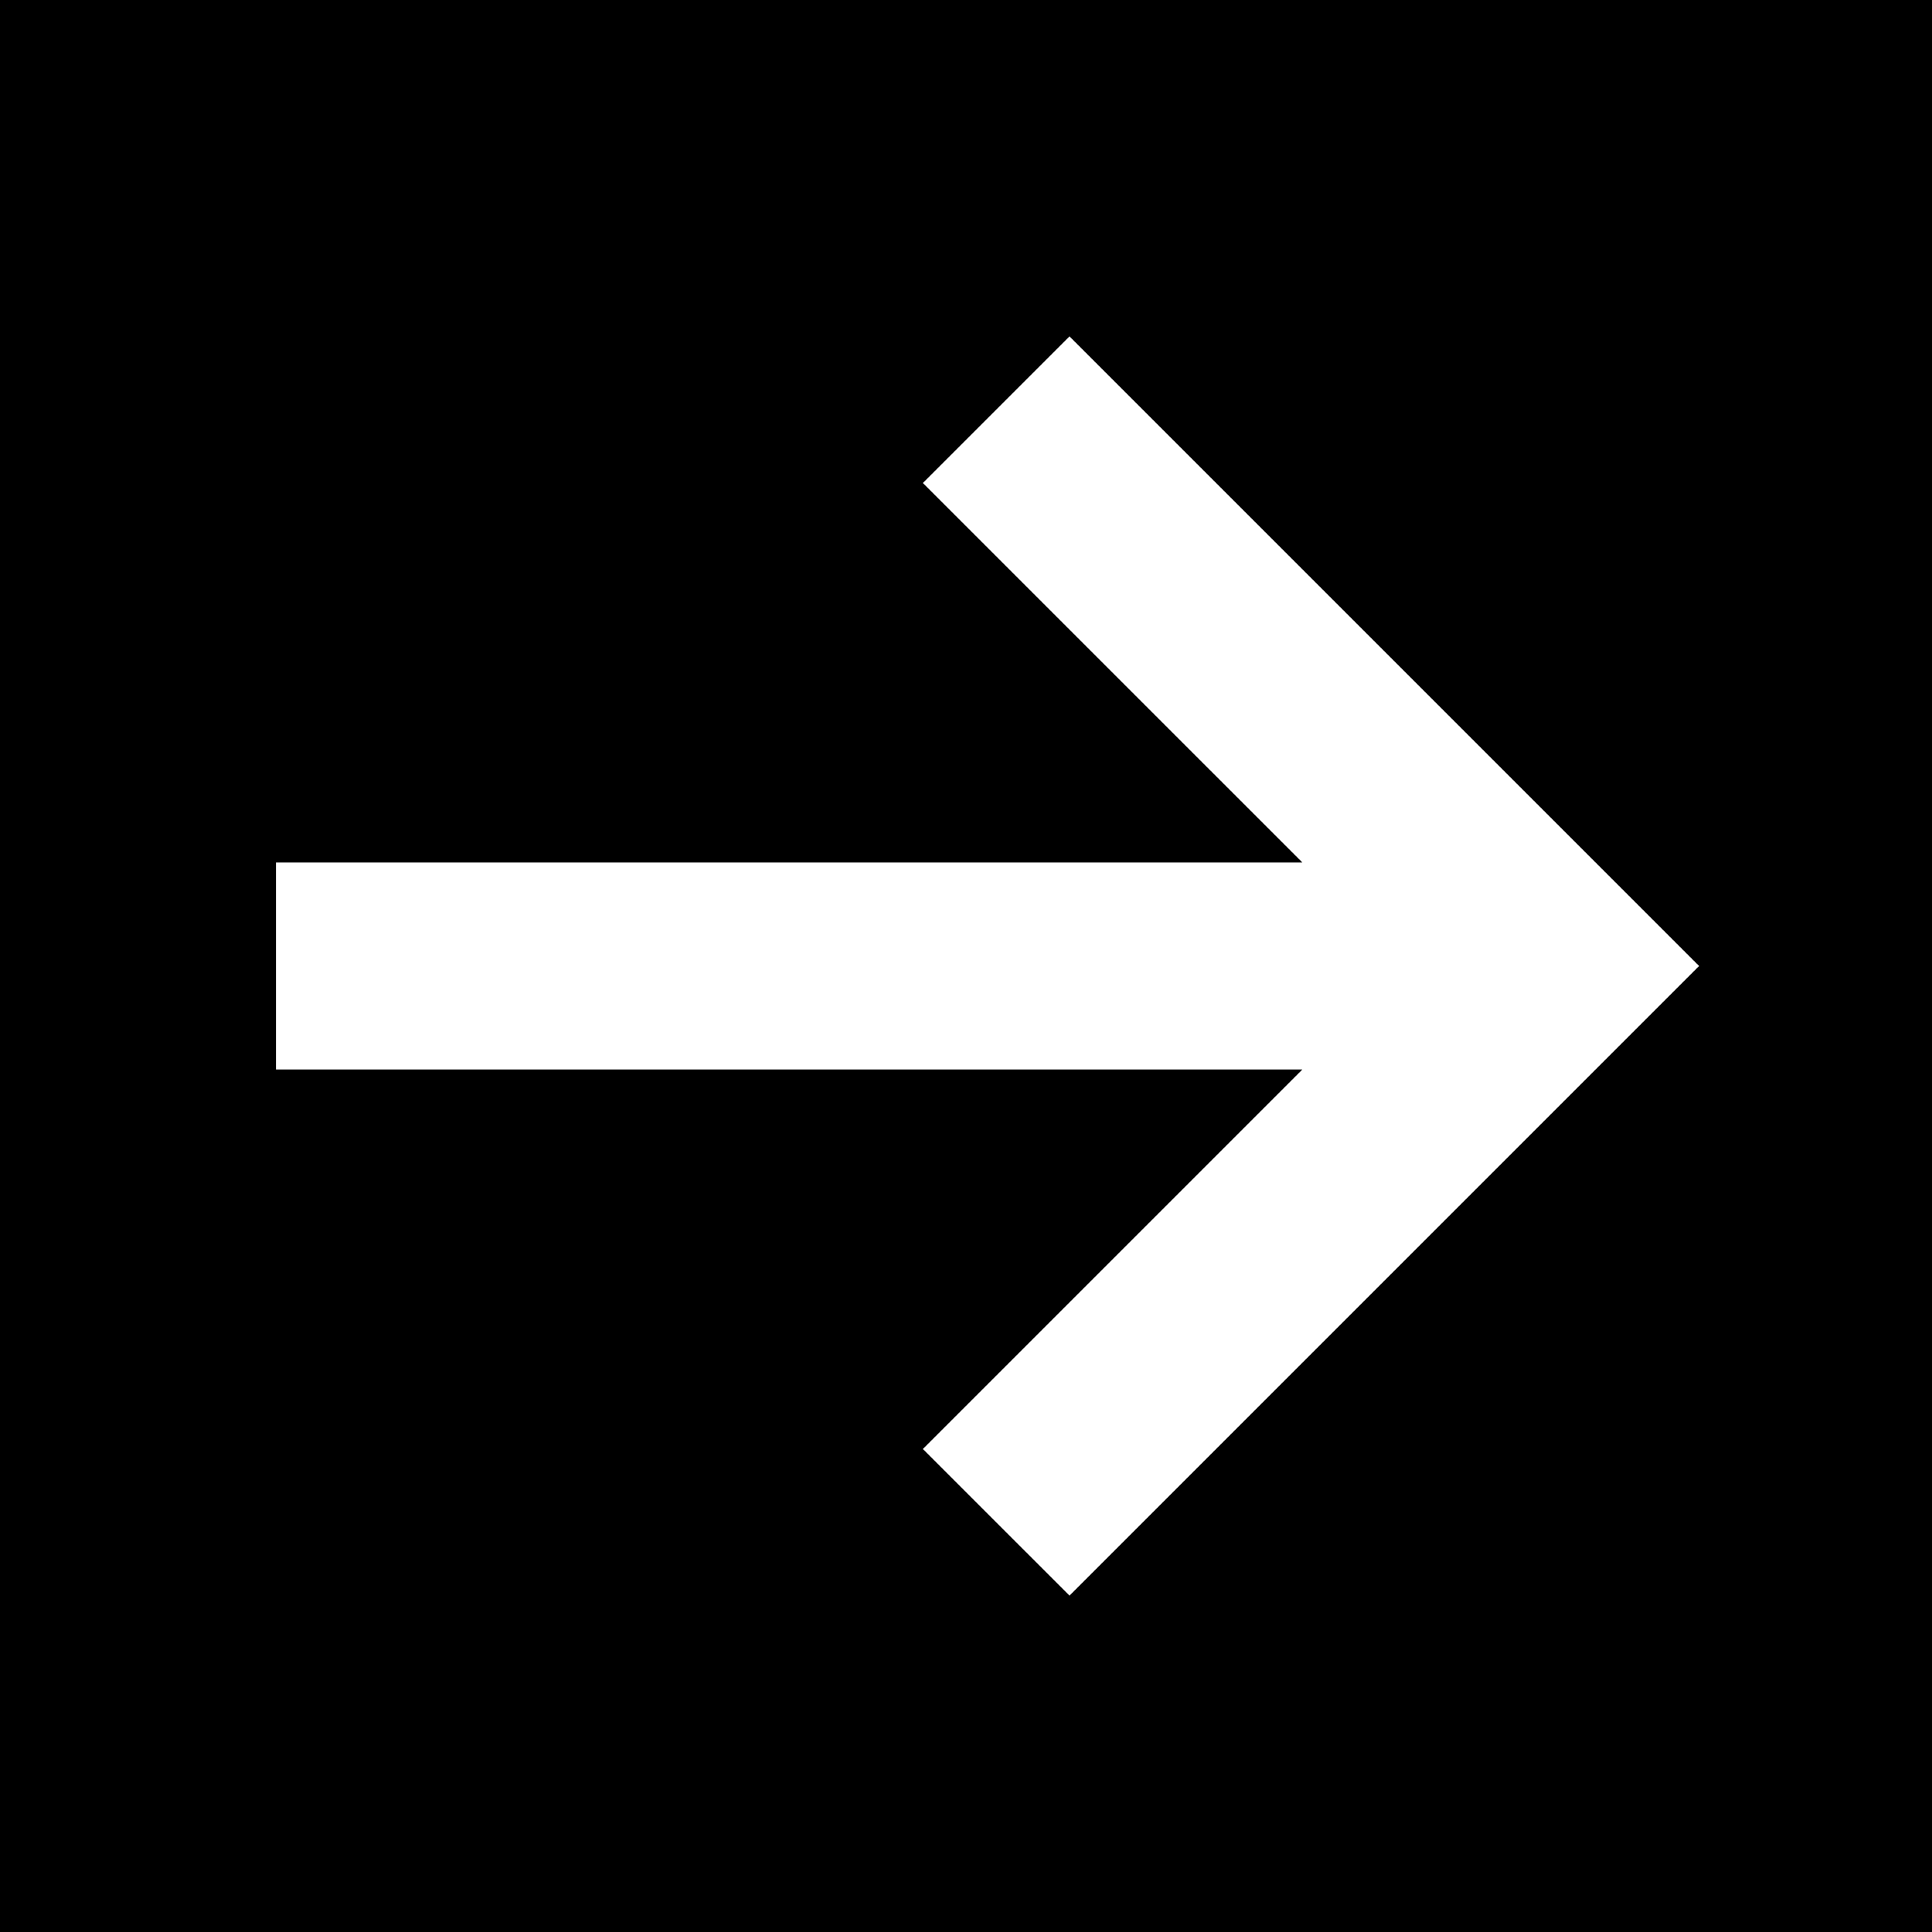 <svg xmlns="http://www.w3.org/2000/svg" viewBox="0 0 448 448">
  <path d="M 448 448 L 448 0 L 448 448 L 448 0 L 0 0 L 0 0 L 0 448 L 0 448 L 448 448 L 448 448 Z M 377 241 L 265 353 L 377 241 L 265 353 L 248 370 L 248 370 L 214 336 L 214 336 L 231 319 L 231 319 L 302 248 L 302 248 L 88 248 L 64 248 L 64 200 L 64 200 L 88 200 L 302 200 L 231 129 L 231 129 L 214 112 L 214 112 L 248 78 L 248 78 L 265 95 L 265 95 L 377 207 L 377 207 L 394 224 L 394 224 L 377 241 L 377 241 Z" />
</svg>